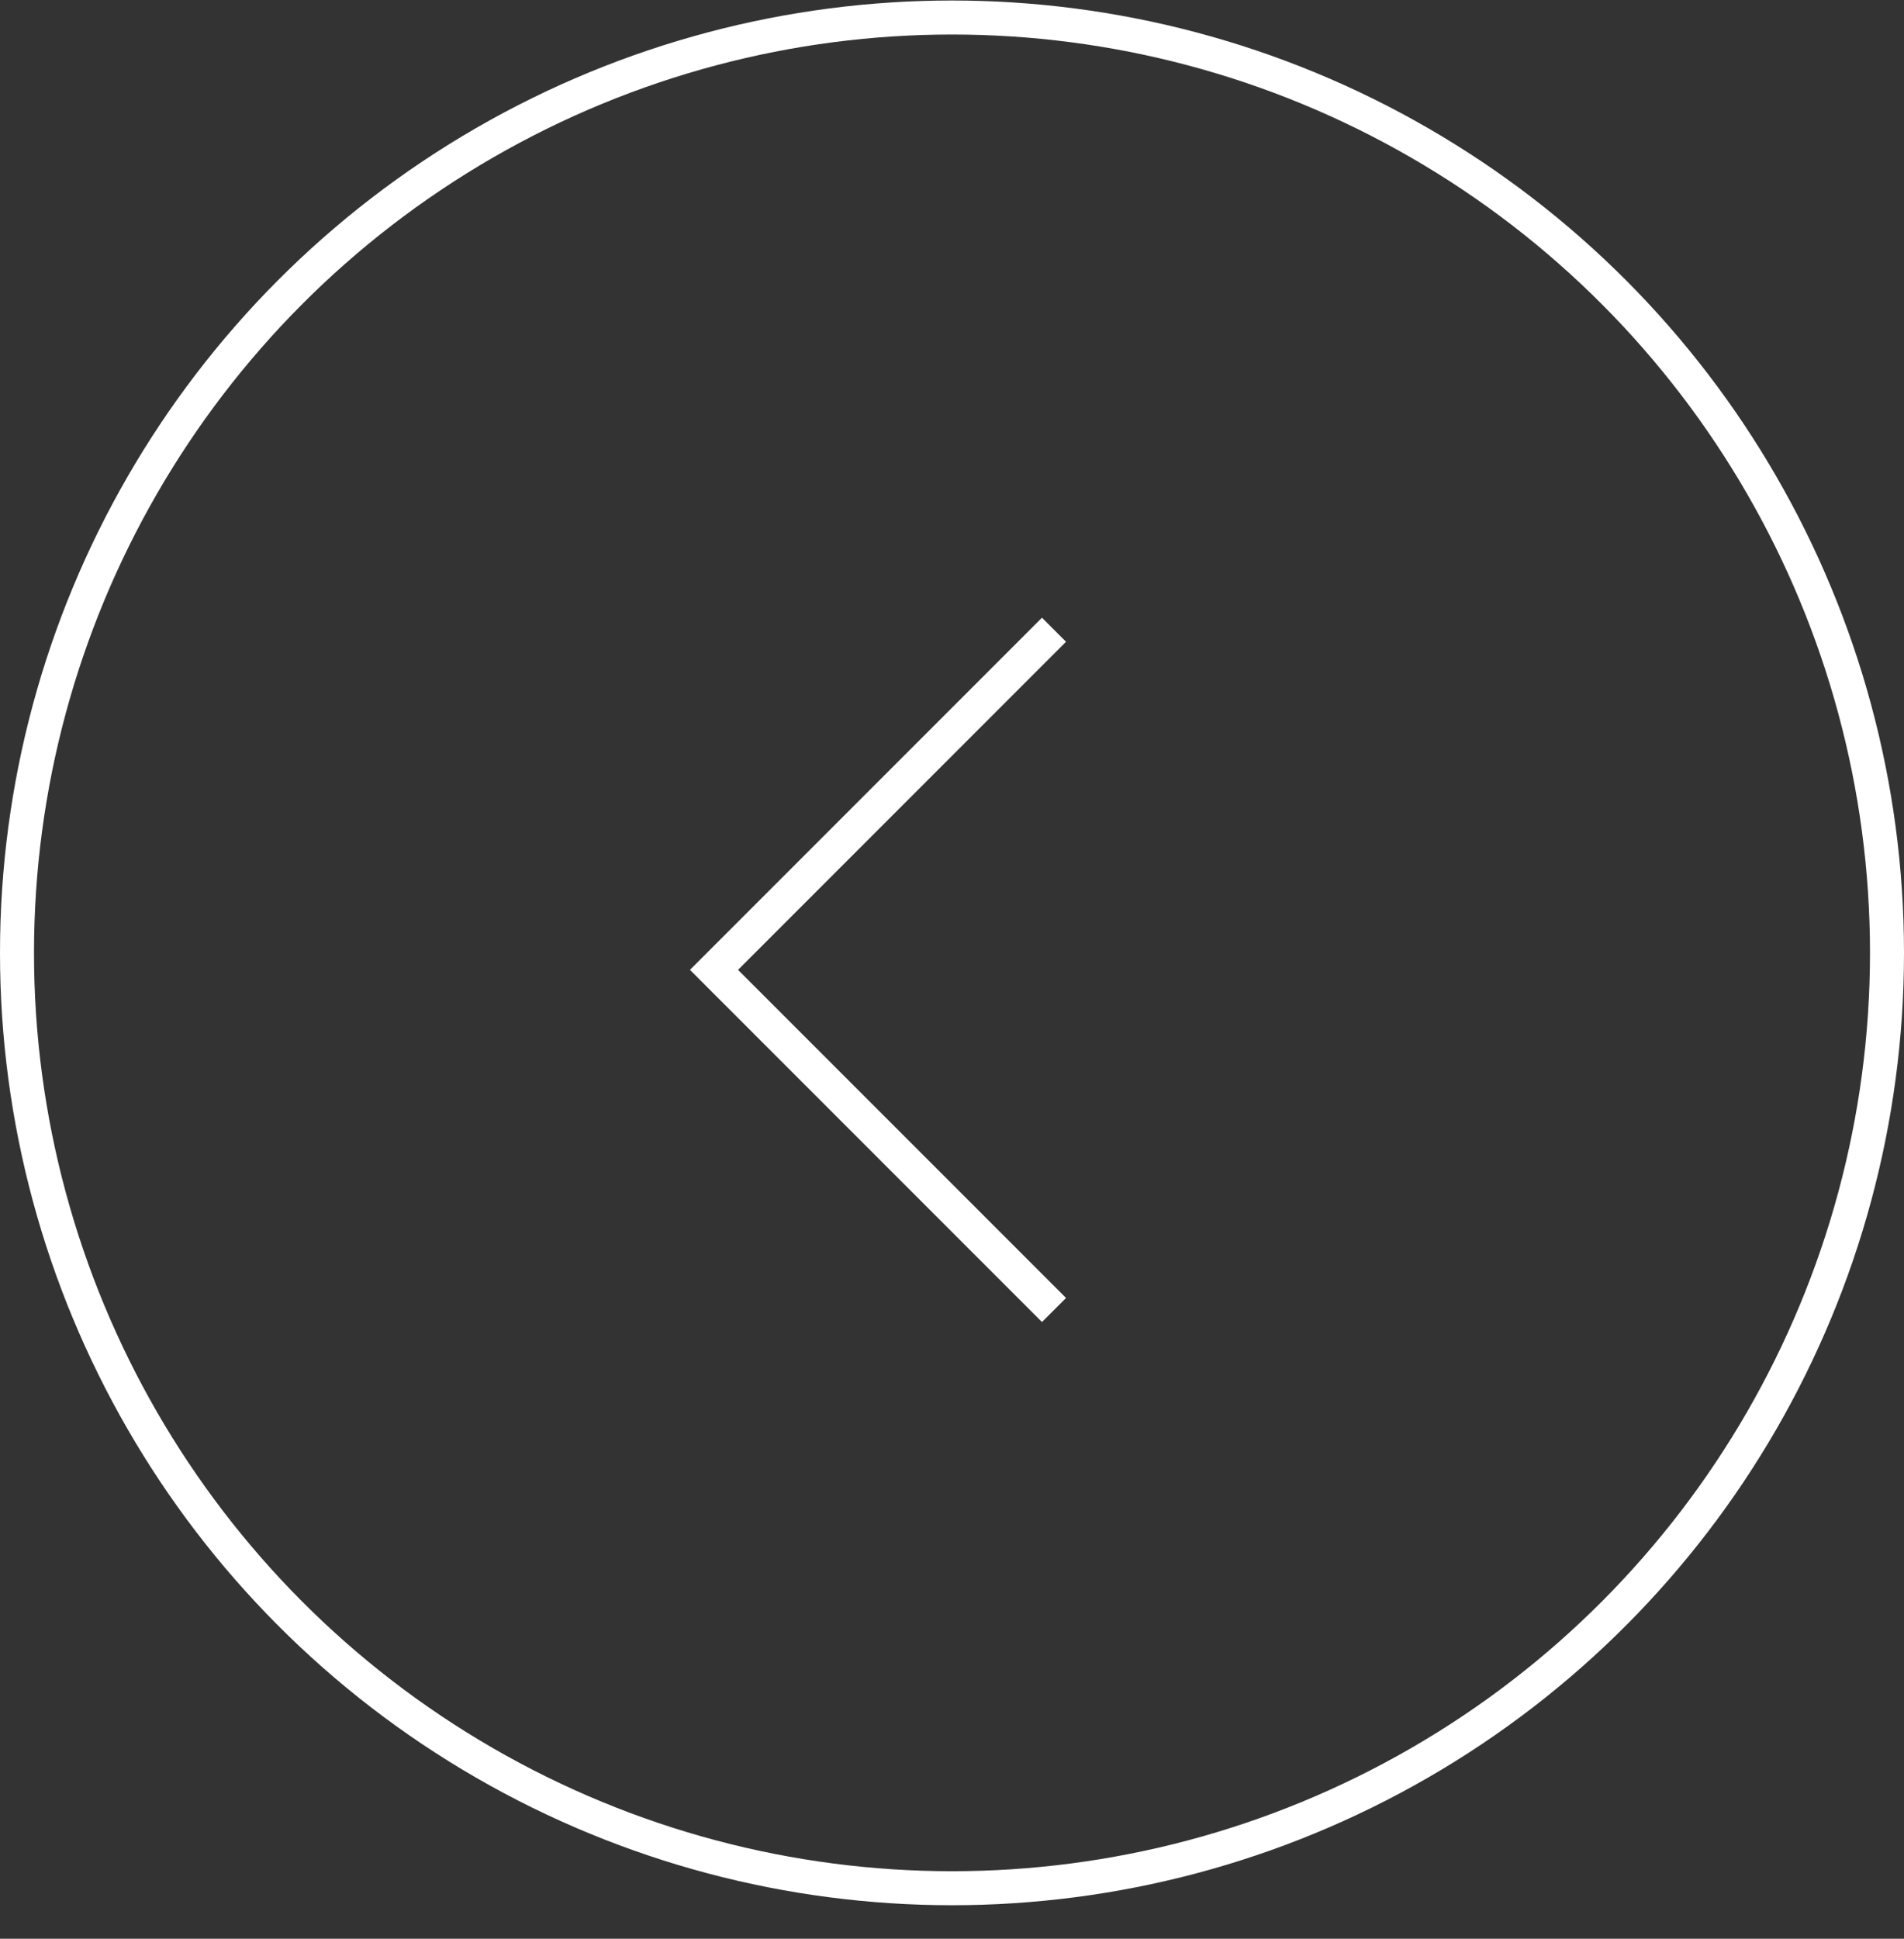 <svg width="56" height="57" viewBox="0 0 56 57" fill="none" xmlns="http://www.w3.org/2000/svg">
<rect x="0" y="0" width="56" height="57" fill="#333333" stroke="none"/>
<circle cx="28" cy="28.015" r="27.5" stroke="white"/>
<path d="M31 18.515L21 28.515L31 38.515" stroke="white"/>
</svg>
